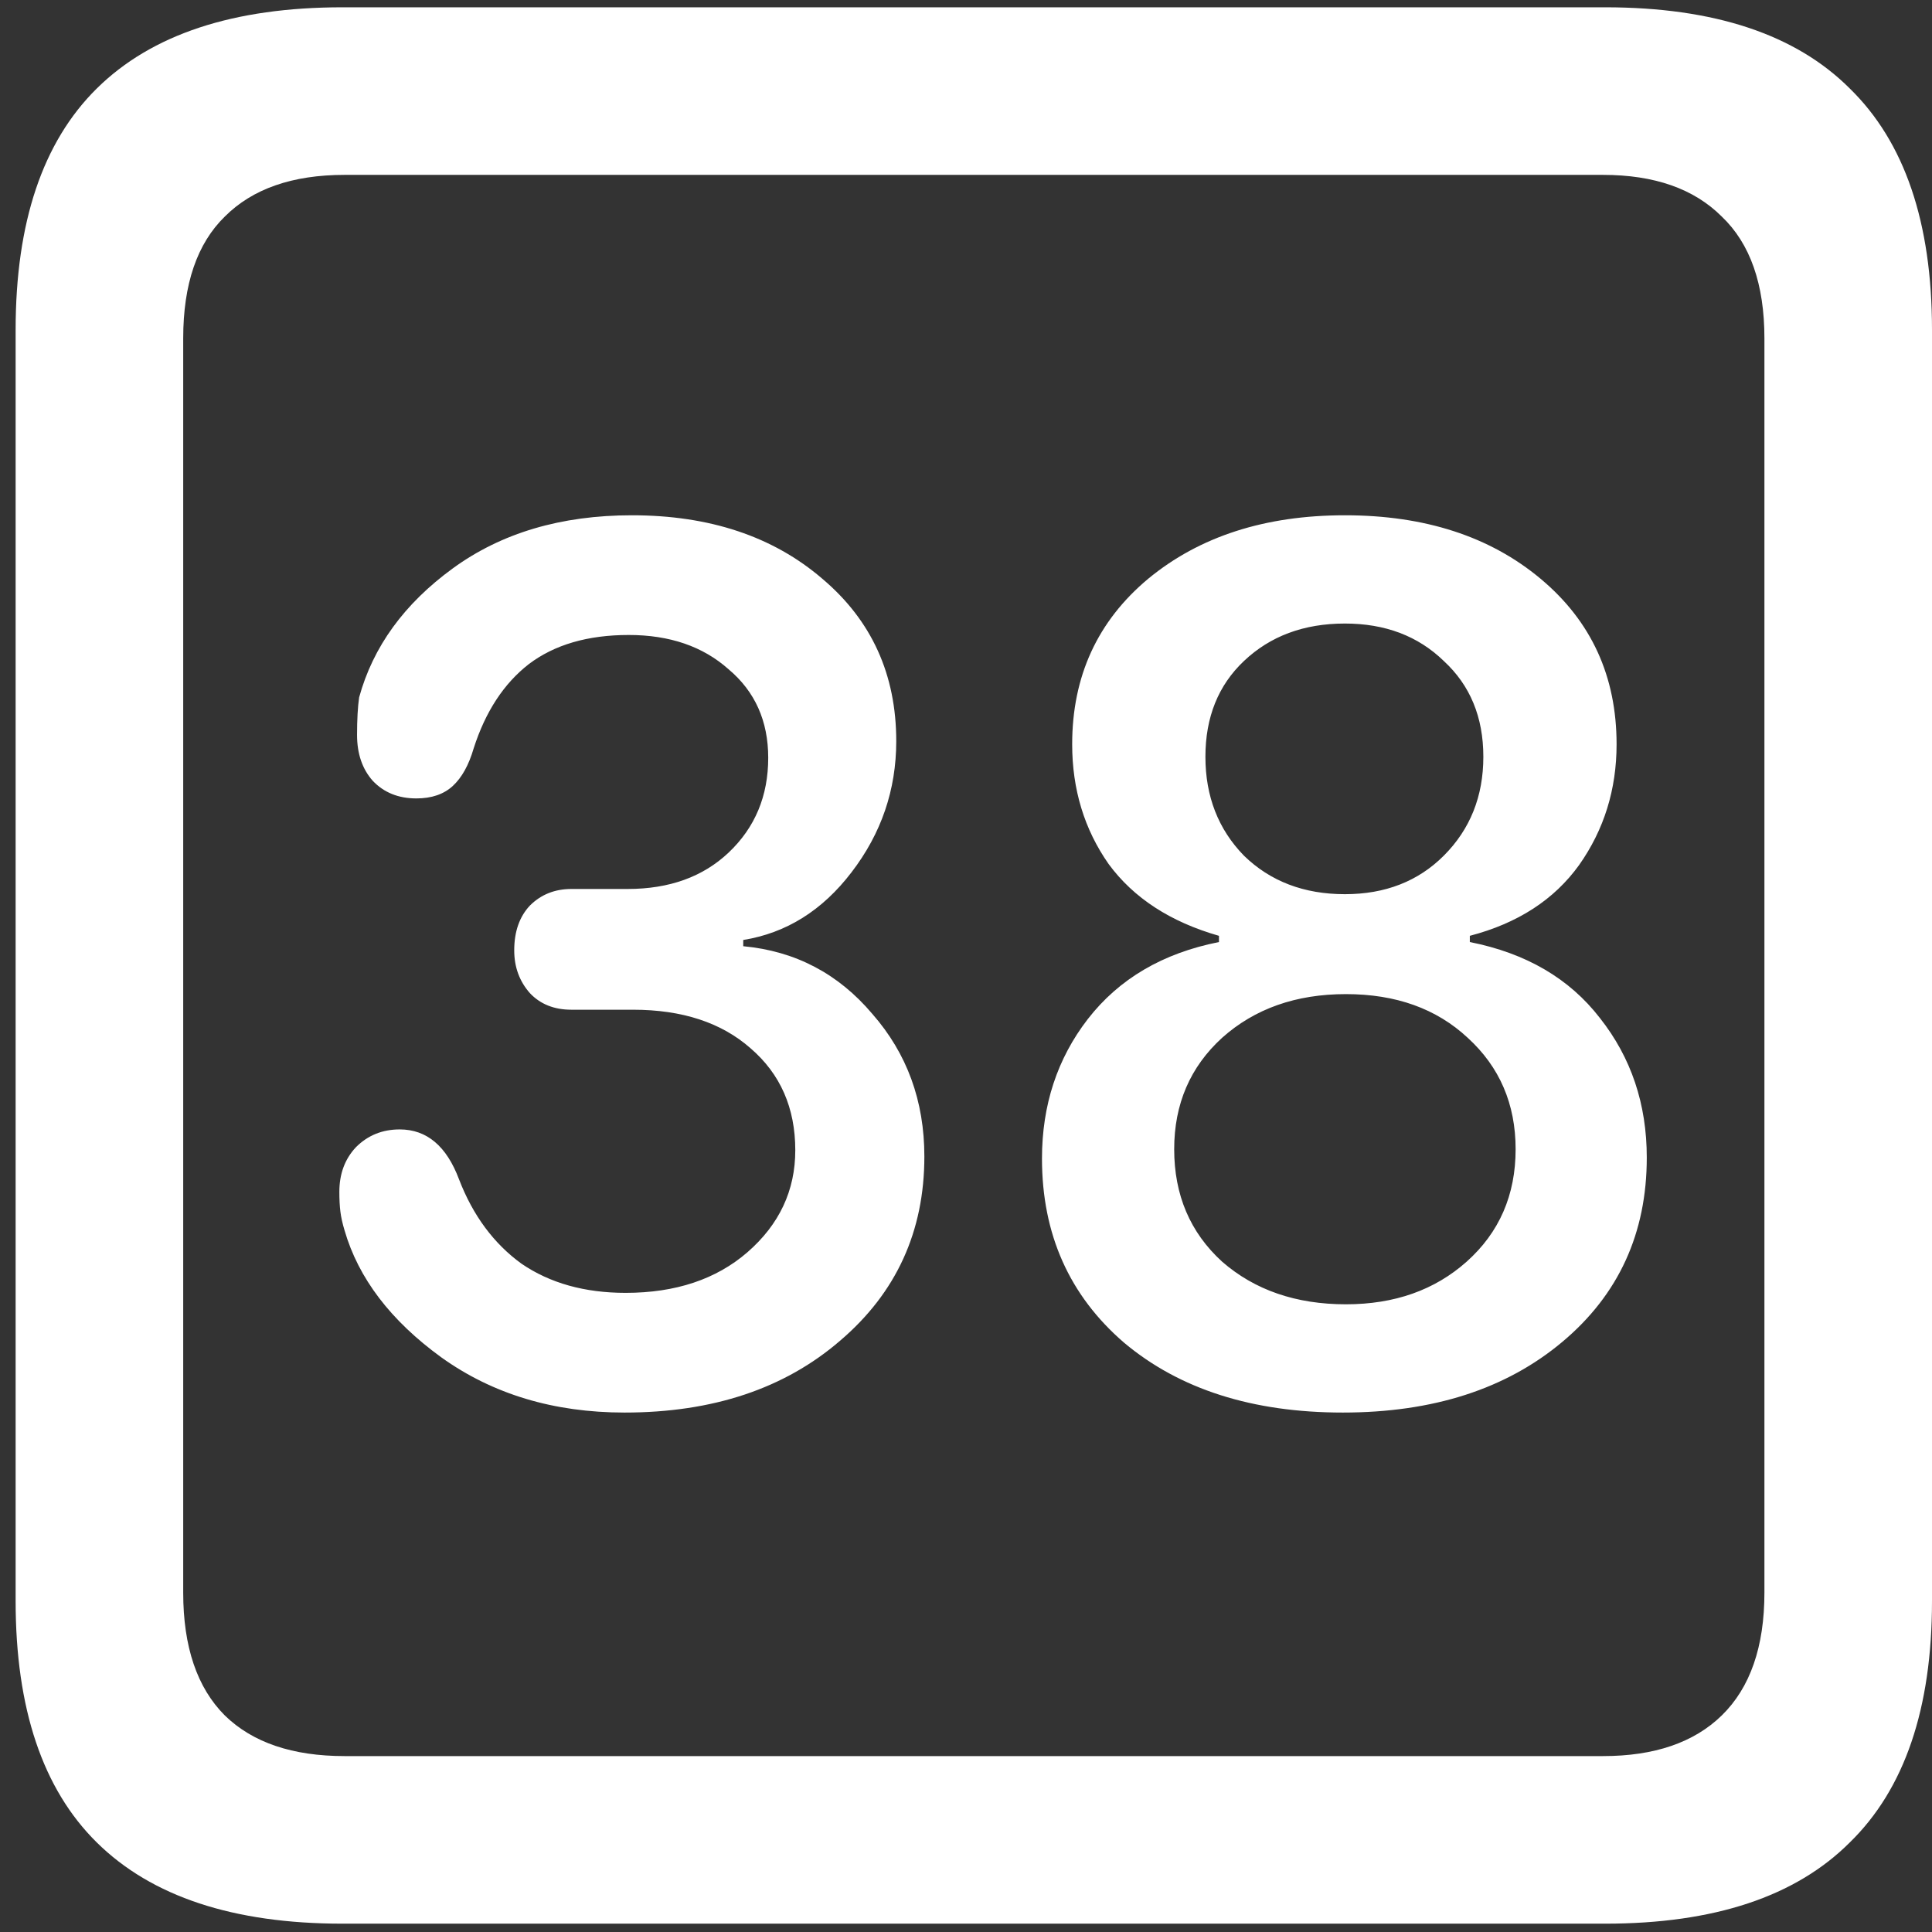 <svg width="116" height="116" viewBox="0 0 116 116" fill="none" xmlns="http://www.w3.org/2000/svg">
<rect x="0" y="0" width="116" height="116" fill="#333333" stroke="none"/>
<path d="M20.562 115.5H96.375C102.917 115.5 107.812 113.875 111.062 110.625C114.354 107.417 116 102.583 116 96.125V19.812C116 13.354 114.354 8.521 111.062 5.312C107.812 2.062 102.917 0.438 96.375 0.438H20.562C14.021 0.438 9.104 2.062 5.812 5.312C2.562 8.521 0.938 13.354 0.938 19.812V96.125C0.938 102.583 2.562 107.417 5.812 110.625C9.104 113.875 14.021 115.5 20.562 115.5ZM20.688 105.438C17.562 105.438 15.167 104.625 13.5 103C11.833 101.333 11 98.875 11 95.625V20.312C11 17.062 11.833 14.625 13.5 13C15.167 11.333 17.562 10.5 20.688 10.5H96.25C99.333 10.5 101.708 11.333 103.375 13C105.083 14.625 105.938 17.062 105.938 20.312V95.625C105.938 98.875 105.083 101.333 103.375 103C101.708 104.625 99.333 105.438 96.25 105.438H20.688ZM37.5 84.812C42.792 84.812 47.104 83.375 50.438 80.5C53.812 77.625 55.5 73.938 55.5 69.438C55.5 66.104 54.458 63.25 52.375 60.875C50.333 58.458 47.75 57.104 44.625 56.812V56.438C47.208 56.021 49.375 54.667 51.125 52.375C52.917 50.042 53.812 47.417 53.812 44.5C53.812 40.5 52.333 37.25 49.375 34.75C46.417 32.208 42.604 30.938 37.938 30.938C33.688 30.938 30.104 32 27.188 34.125C24.271 36.25 22.396 38.833 21.562 41.875C21.479 42.458 21.438 43.208 21.438 44.125C21.438 45.25 21.75 46.167 22.375 46.875C23.042 47.583 23.917 47.938 25 47.938C25.917 47.938 26.646 47.688 27.188 47.188C27.729 46.688 28.146 45.938 28.438 44.938C29.146 42.729 30.25 41.042 31.75 39.875C33.292 38.708 35.292 38.125 37.75 38.125C40.208 38.125 42.208 38.812 43.75 40.188C45.333 41.521 46.125 43.292 46.125 45.5C46.125 47.792 45.333 49.688 43.75 51.188C42.208 52.646 40.188 53.375 37.688 53.375H34.312C33.312 53.375 32.479 53.708 31.812 54.375C31.188 55.042 30.875 55.938 30.875 57.062C30.875 58.062 31.188 58.917 31.812 59.625C32.438 60.292 33.271 60.625 34.312 60.625H38C40.958 60.625 43.312 61.396 45.062 62.938C46.854 64.479 47.75 66.521 47.75 69.062C47.75 71.479 46.792 73.521 44.875 75.188C43 76.812 40.562 77.625 37.562 77.625C35.104 77.625 33.021 77.042 31.312 75.875C29.646 74.667 28.396 72.979 27.562 70.812C26.812 68.812 25.625 67.812 24 67.812C22.958 67.812 22.083 68.167 21.375 68.875C20.708 69.583 20.375 70.479 20.375 71.562C20.375 72.021 20.396 72.417 20.438 72.75C20.479 73.083 20.562 73.458 20.688 73.875C21.521 76.75 23.458 79.292 26.5 81.5C29.583 83.708 33.25 84.812 37.5 84.812ZM80.625 84.812C86.042 84.812 90.438 83.396 93.812 80.562C97.188 77.729 98.875 74.042 98.875 69.5C98.875 66.292 97.938 63.5 96.062 61.125C94.229 58.75 91.625 57.229 88.25 56.562V56.188C91.125 55.438 93.312 54.021 94.812 51.938C96.312 49.812 97.062 47.396 97.062 44.688C97.062 40.604 95.542 37.292 92.5 34.75C89.458 32.208 85.542 30.938 80.75 30.938C75.958 30.938 72.021 32.208 68.938 34.75C65.896 37.292 64.375 40.604 64.375 44.688C64.375 47.396 65.104 49.792 66.562 51.875C68.062 53.917 70.271 55.354 73.188 56.188V56.562C69.812 57.229 67.188 58.771 65.312 61.188C63.479 63.562 62.562 66.354 62.562 69.562C62.562 74.104 64.208 77.792 67.5 80.625C70.833 83.417 75.208 84.812 80.625 84.812ZM80.812 78.312C77.812 78.312 75.333 77.458 73.375 75.75C71.458 74 70.5 71.75 70.5 69C70.5 66.292 71.458 64.062 73.375 62.312C75.333 60.562 77.812 59.688 80.812 59.688C83.812 59.688 86.25 60.562 88.125 62.312C90.042 64.062 91 66.292 91 69C91 71.75 90.021 74 88.062 75.75C86.146 77.458 83.729 78.312 80.812 78.312ZM80.75 53.688C78.292 53.688 76.271 52.917 74.688 51.375C73.146 49.792 72.375 47.812 72.375 45.438C72.375 43.062 73.146 41.146 74.688 39.688C76.271 38.188 78.292 37.438 80.75 37.438C83.167 37.438 85.146 38.188 86.688 39.688C88.271 41.146 89.062 43.062 89.062 45.438C89.062 47.812 88.271 49.792 86.688 51.375C85.146 52.917 83.167 53.688 80.75 53.688Z" fill="white"/>
</svg>
